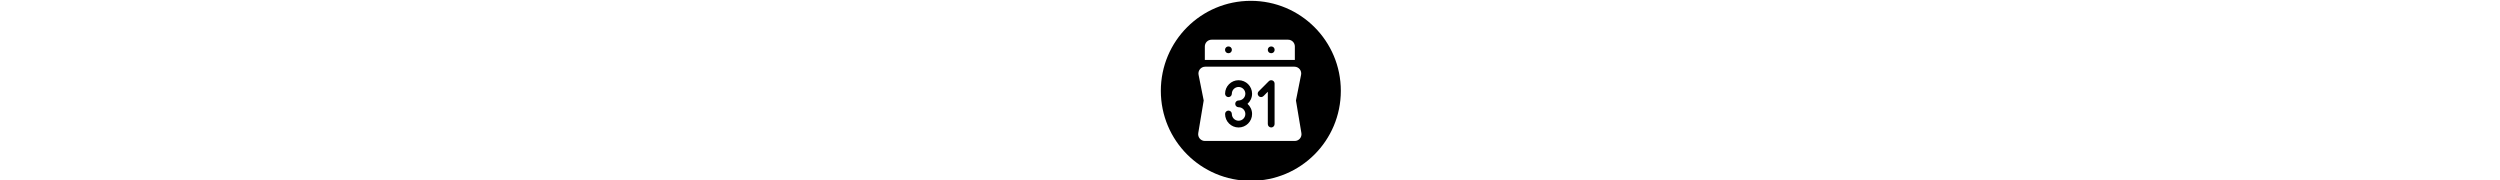 <svg xmlns="http://www.w3.org/2000/svg" viewBox="0 0 15000 1080"><circle cx="7370.7" cy="299" r="20.3"/><path d="M7512.5 562.3c0-44.7-36.3-81-81-81s-81 36.3-81 81c0 11.2 9.1 20.3 20.3 20.3 11.2 0 20.3-9.1 20.3-20.3 0-22.3 18.2-40.5 40.5-40.5s40.5 18.2 40.5 40.5-18.2 40.5-40.5 40.5c-11.2 0-20.3 9.1-20.3 20.3 0 11.2 9.1 20.3 20.3 20.3 22.3 0 40.5 18.2 40.5 40.5s-18.2 40.5-40.5 40.5-40.5-18.2-40.5-40.5c0-11.2-9.1-20.3-20.3-20.3-11.2 0-20.3 9.1-20.3 20.3 0 44.7 36.3 81 81 81s81-36.3 81-81c0-24.2-10.7-45.9-27.5-60.8 16.8-14.9 27.5-36.7 27.5-60.8z"/><circle cx="7627.3" cy="299" r="20.3"/><path d="M7635 482.8c-7.6-3.1-16.3-1.4-22.1 4.4l-60.8 60.8c-7.9 7.9-7.9 20.7 0 28.6s20.7 7.9 28.6 0l26.2-26.2v194.1c0 11.2 9.1 20.3 20.3 20.3s20.3-9.1 20.3-20.3v-243c0-8.2-4.9-15.6-12.5-18.7z"/><path d="M7505 5c-298.6 0-540 241.4-540 540s241.4 540 540 540 540-241.4 540-540S7803.6 5 7505 5zm-276 273.7c0-22.4 18.1-40.5 40.5-40.5h459.1c22.4 0 40.5 18.1 40.5 40.5v81H7229v-81zm539.5 567.1h-539c-25 0-44-22.4-40-47.1l32.7-195.9-30.8-154.1c-5-25.1 14.2-48.5 39.7-48.5h535.7c25.5 0 44.7 23.4 39.7 48.5l-30.8 154.1 32.7 195.9c4.1 24.7-14.9 47.1-39.9 47.1z"/></svg>